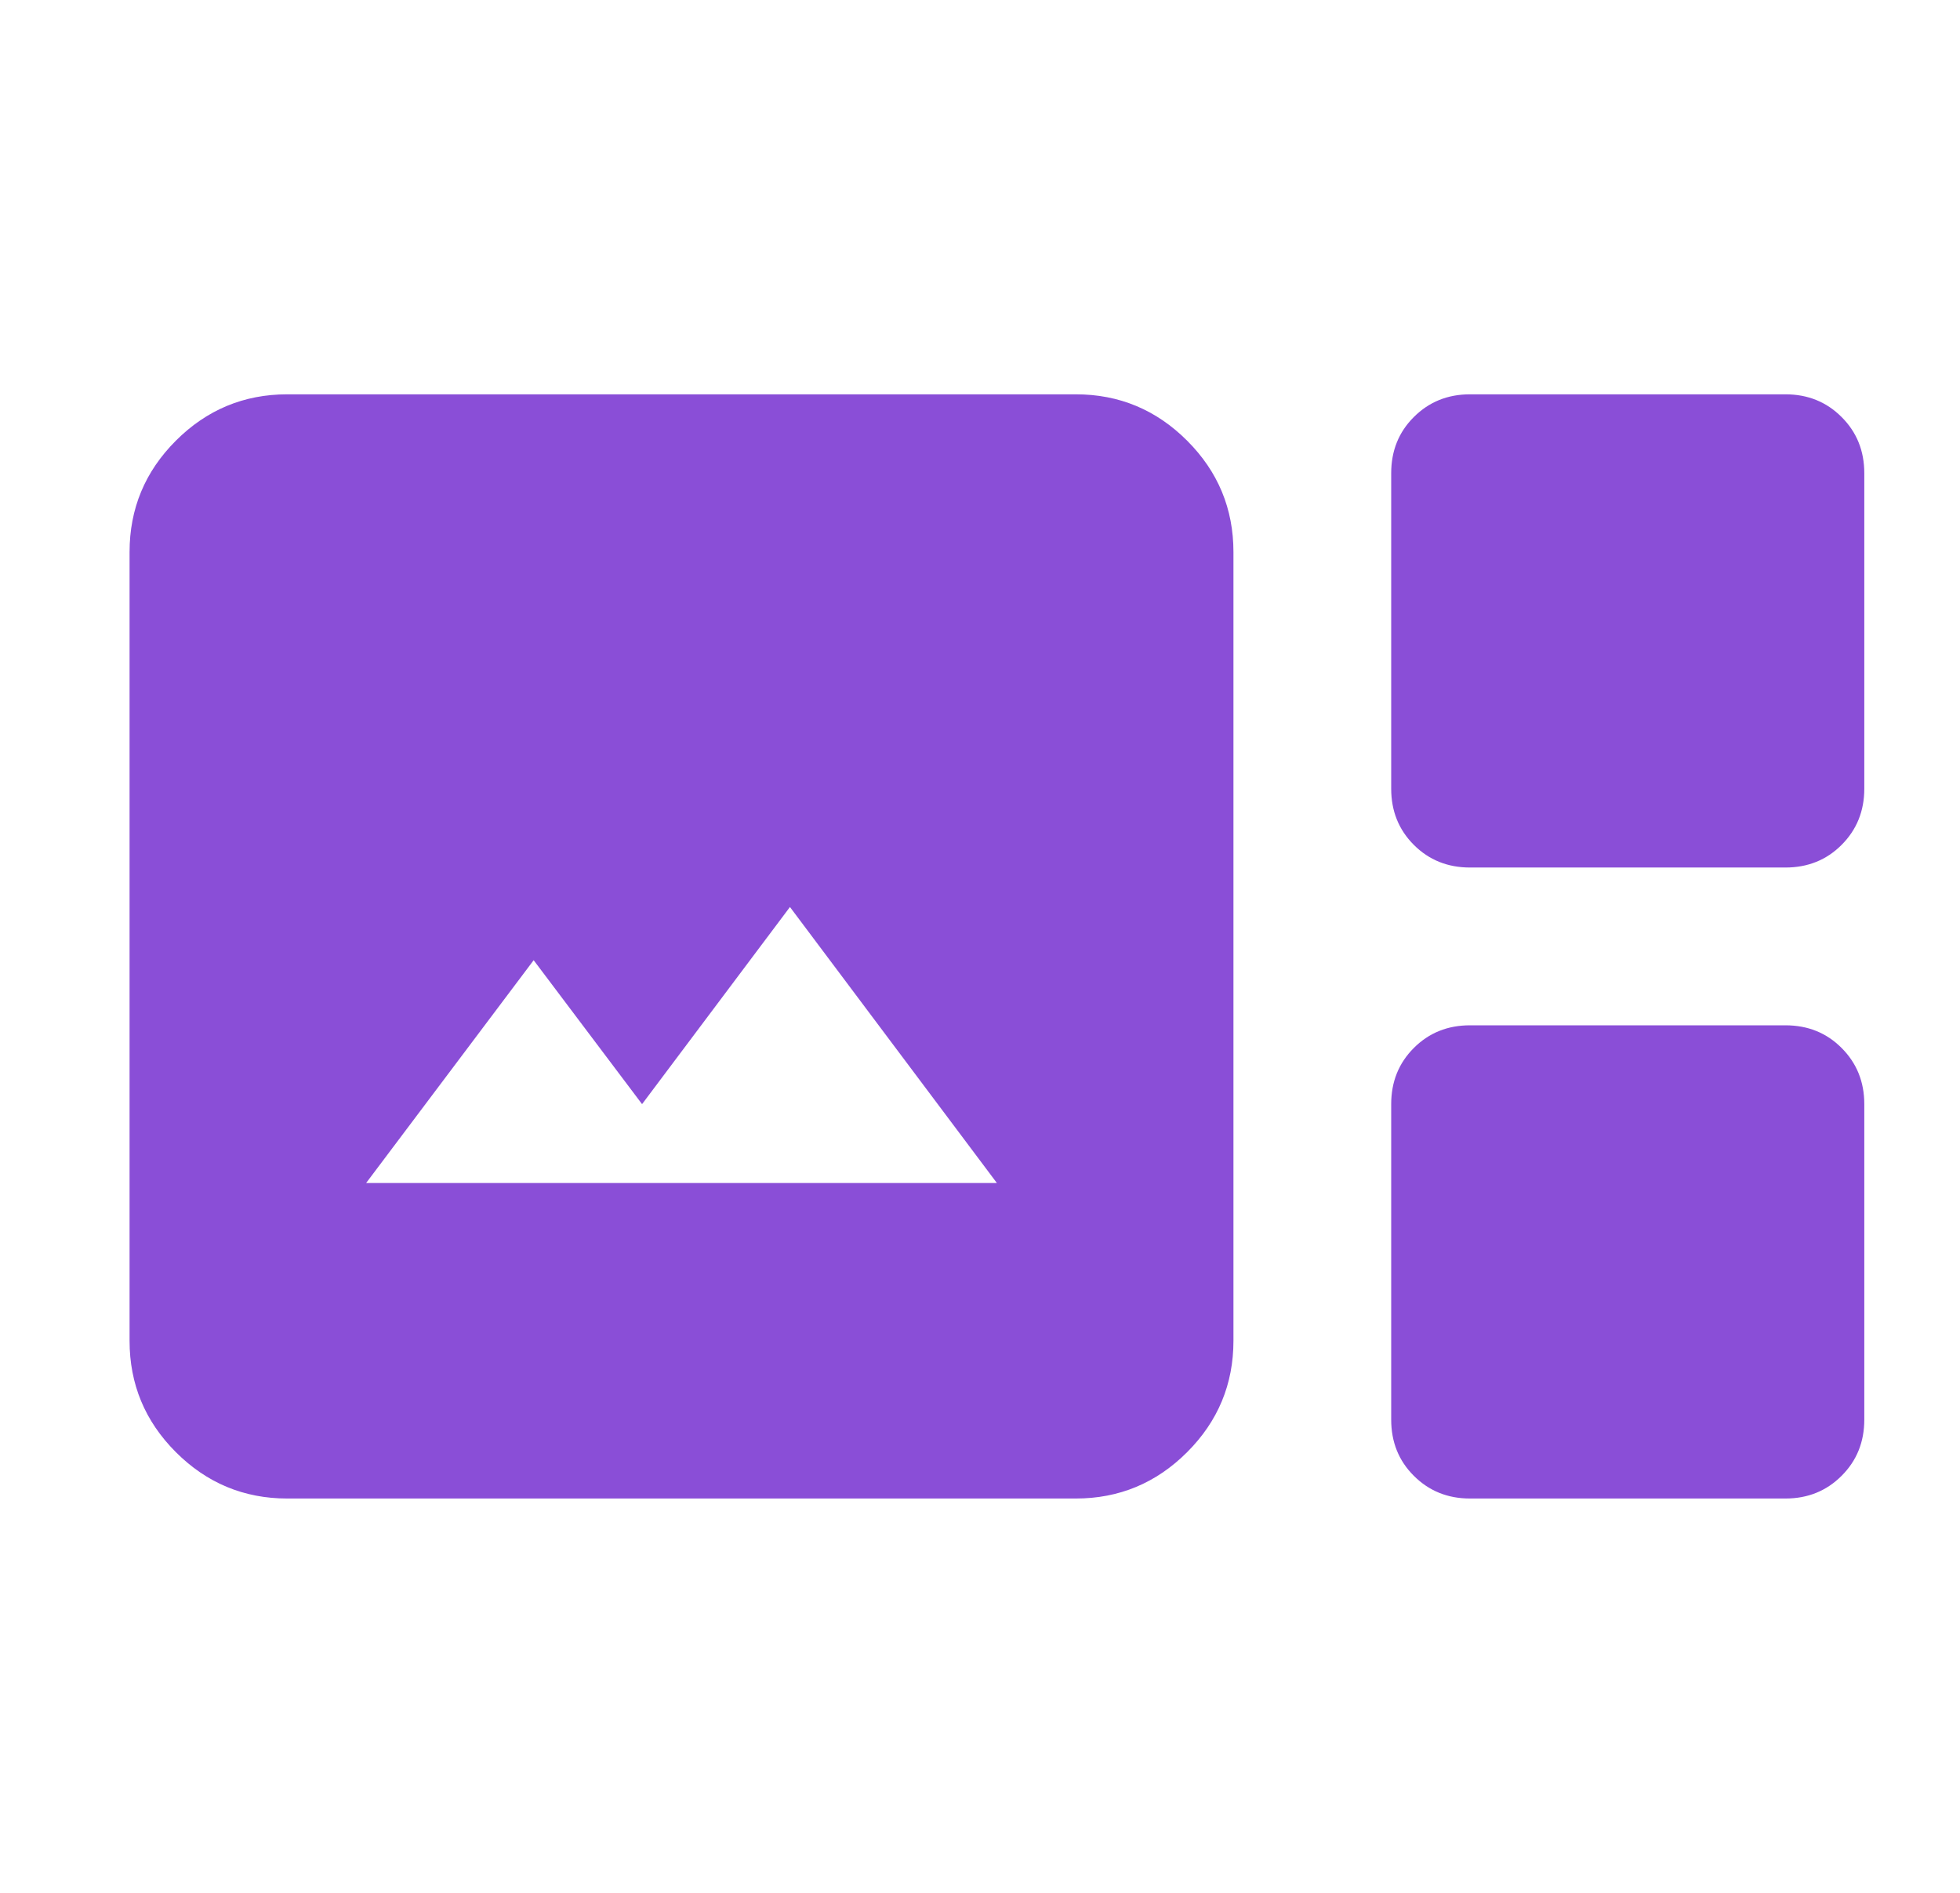 <svg width="29" height="28" viewBox="0 0 29 28" fill="none" xmlns="http://www.w3.org/2000/svg">
<path d="M4.25 22.167C3.609 22.167 3.059 21.938 2.602 21.481C2.145 21.024 1.917 20.475 1.917 19.833V8.167C1.917 7.525 2.145 6.976 2.602 6.519C3.059 6.062 3.609 5.833 4.25 5.833H15.917C16.559 5.833 17.108 6.062 17.565 6.519C18.022 6.976 18.25 7.525 18.25 8.167V19.833C18.25 20.475 18.022 21.024 17.565 21.481C17.108 21.938 16.559 22.167 15.917 22.167H4.25ZM21.75 12.833C21.42 12.833 21.143 12.722 20.919 12.498C20.695 12.274 20.584 11.997 20.584 11.667V7C20.584 6.669 20.695 6.392 20.919 6.169C21.143 5.945 21.42 5.833 21.75 5.833H26.417C26.747 5.833 27.025 5.945 27.248 6.169C27.472 6.392 27.584 6.669 27.584 7V11.667C27.584 11.997 27.472 12.274 27.248 12.498C27.025 12.722 26.747 12.833 26.417 12.833H21.75ZM5.417 17.5H14.75L11.688 13.417L9.5 16.333L7.896 14.204L5.417 17.5ZM21.75 22.167C21.42 22.167 21.143 22.055 20.919 21.831C20.695 21.608 20.584 21.331 20.584 21V16.333C20.584 16.003 20.695 15.726 20.919 15.502C21.143 15.278 21.42 15.167 21.75 15.167H26.417C26.747 15.167 27.025 15.278 27.248 15.502C27.472 15.726 27.584 16.003 27.584 16.333V21C27.584 21.331 27.472 21.608 27.248 21.831C27.025 22.055 26.747 22.167 26.417 22.167H21.75Z" fill="#8A4ED7"/>
</svg>

